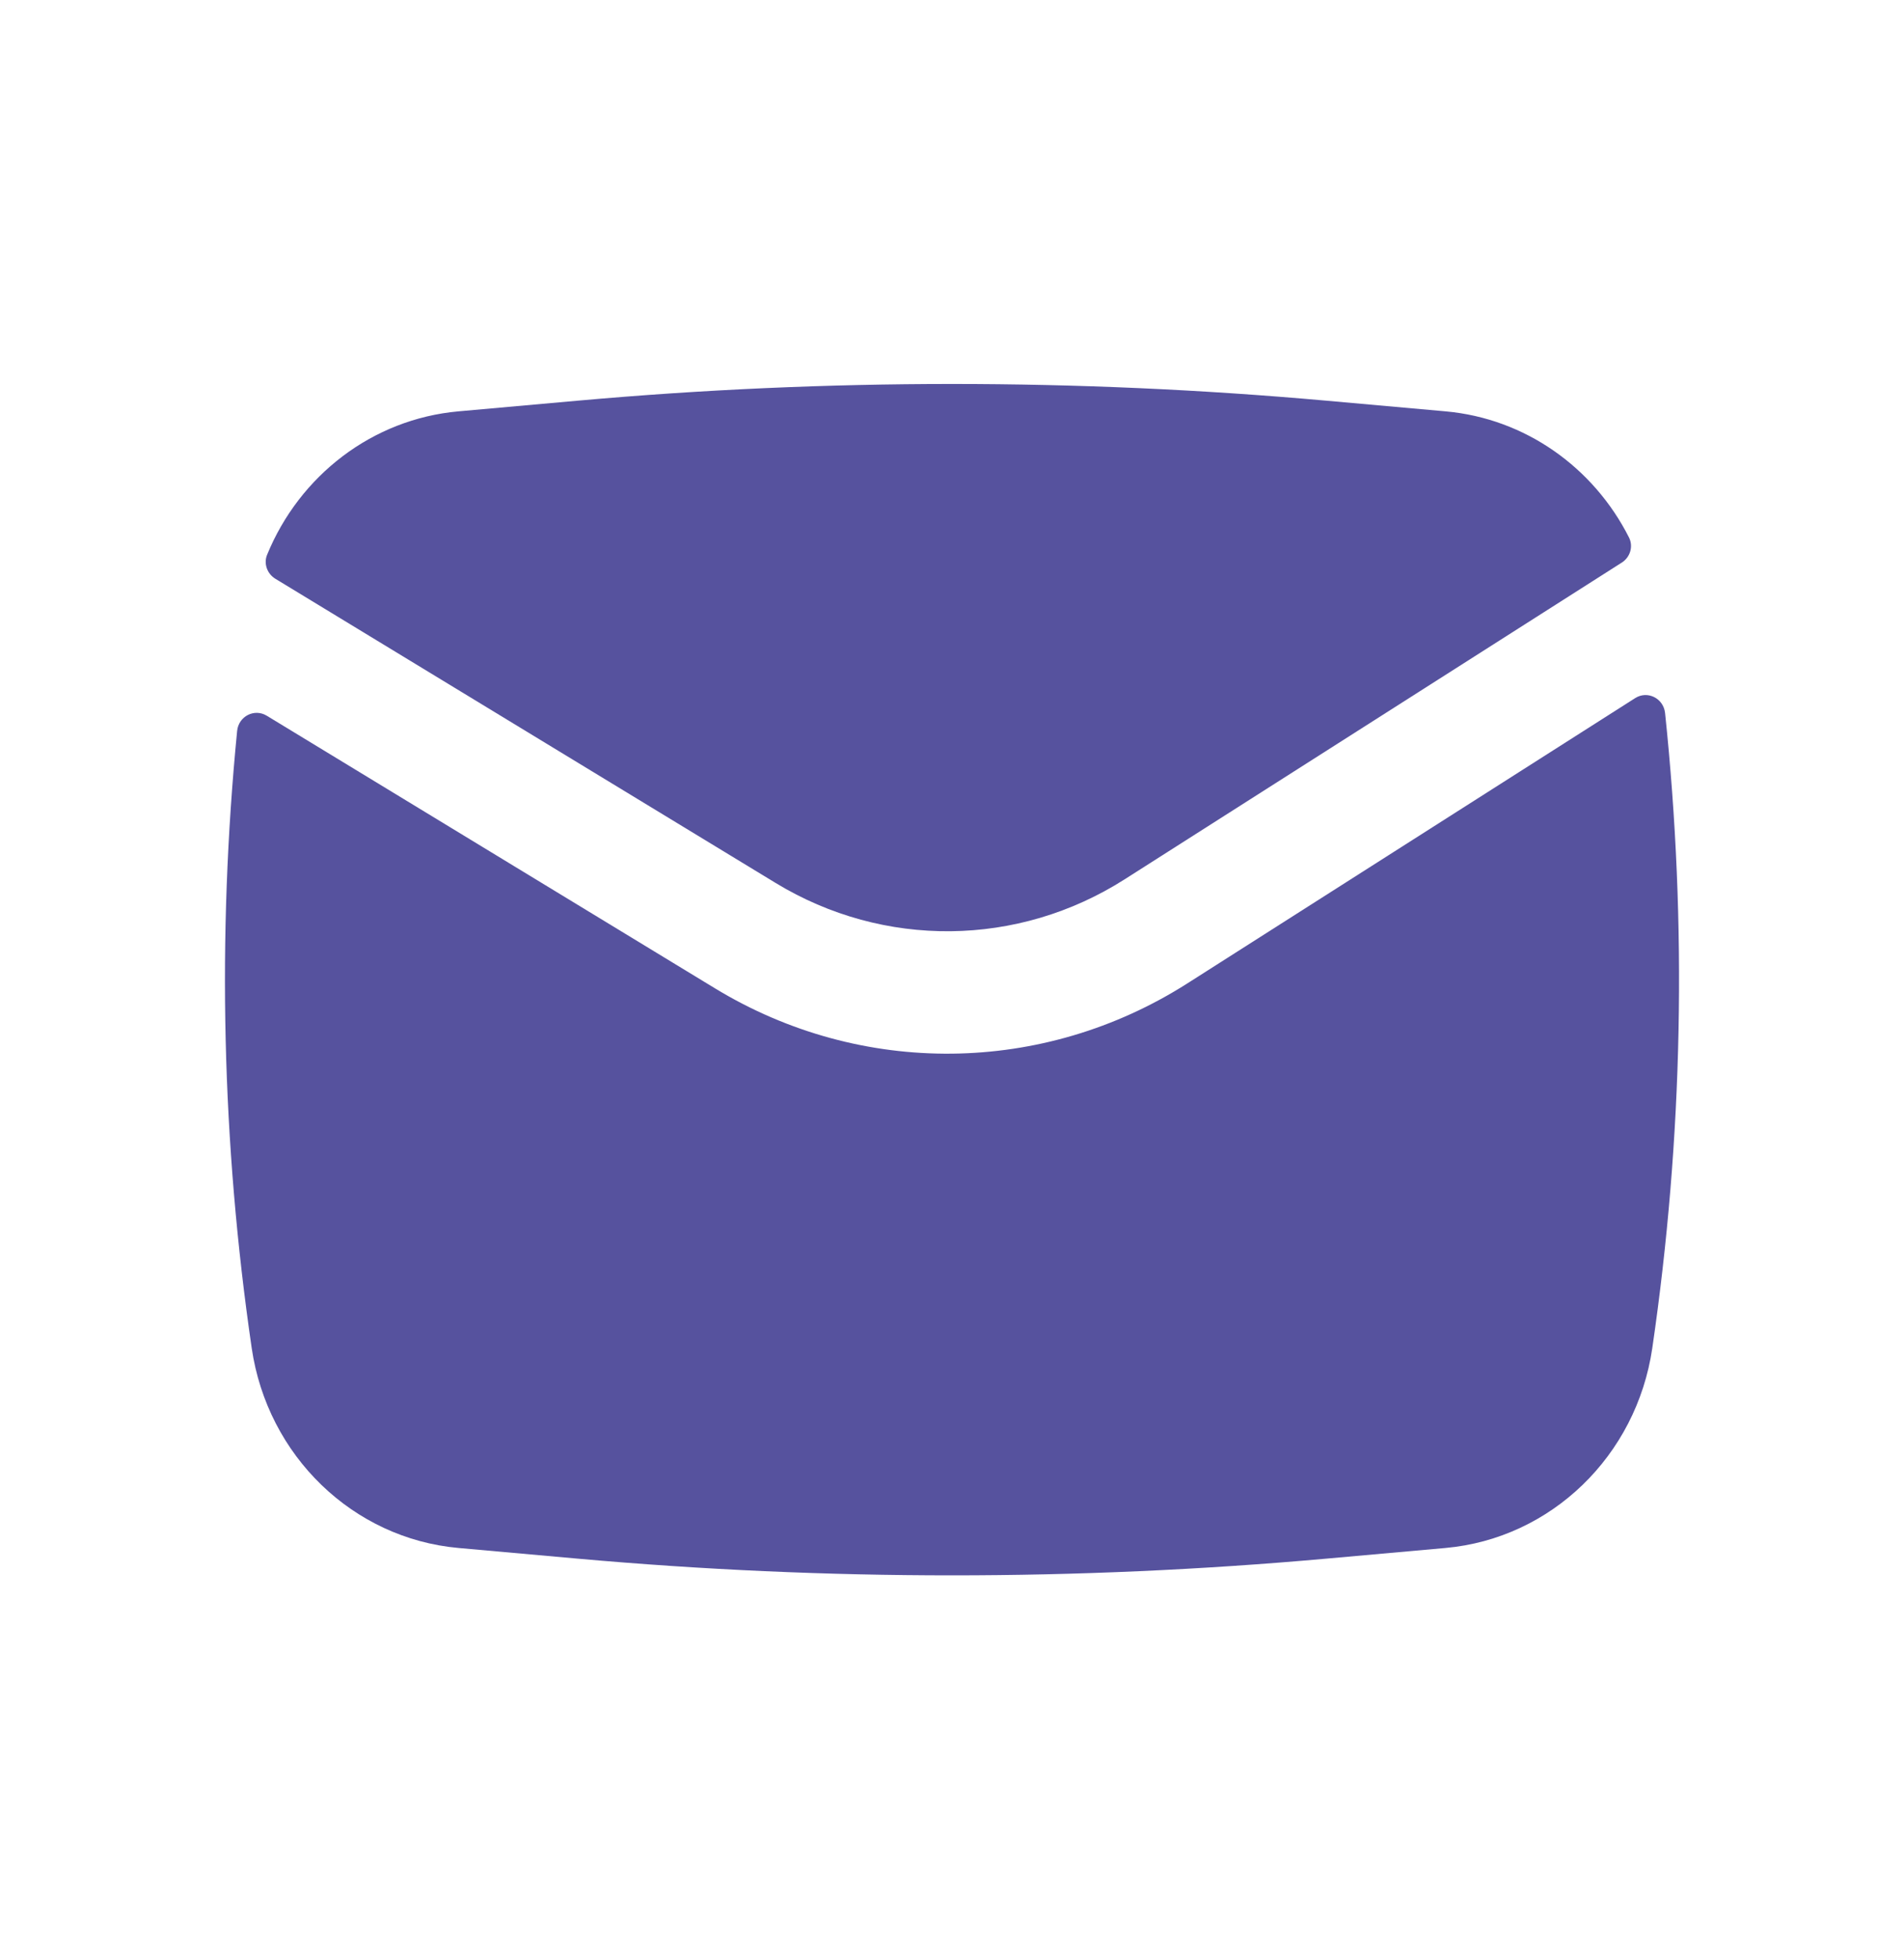 <svg width="35" height="36" viewBox="0 0 35 36" fill="none" xmlns="http://www.w3.org/2000/svg">
<path d="M10.63 7.361C15.201 6.953 19.799 6.953 24.37 7.361L26.572 7.558C28.038 7.689 29.294 8.589 29.945 9.876C30.028 10.04 29.966 10.24 29.812 10.337L20.674 16.156C18.715 17.404 16.244 17.43 14.259 16.224L5.06 10.633C4.912 10.542 4.843 10.356 4.91 10.193C5.506 8.738 6.844 7.7 8.428 7.558L10.63 7.361Z" fill="#56529E"/>
<path d="M4.903 13.15C4.675 13.012 4.385 13.161 4.359 13.431C3.989 17.205 4.078 21.014 4.627 24.77C4.917 26.75 6.488 28.268 8.428 28.442L10.63 28.639C15.201 29.047 19.799 29.047 24.37 28.639L26.572 28.442C28.512 28.268 30.083 26.75 30.373 24.77C30.938 20.904 31.016 16.983 30.608 13.101C30.579 12.829 30.284 12.683 30.058 12.827L21.826 18.069C19.174 19.757 15.831 19.792 13.146 18.161L4.903 13.15Z" fill="#56529E"/>
</svg>
